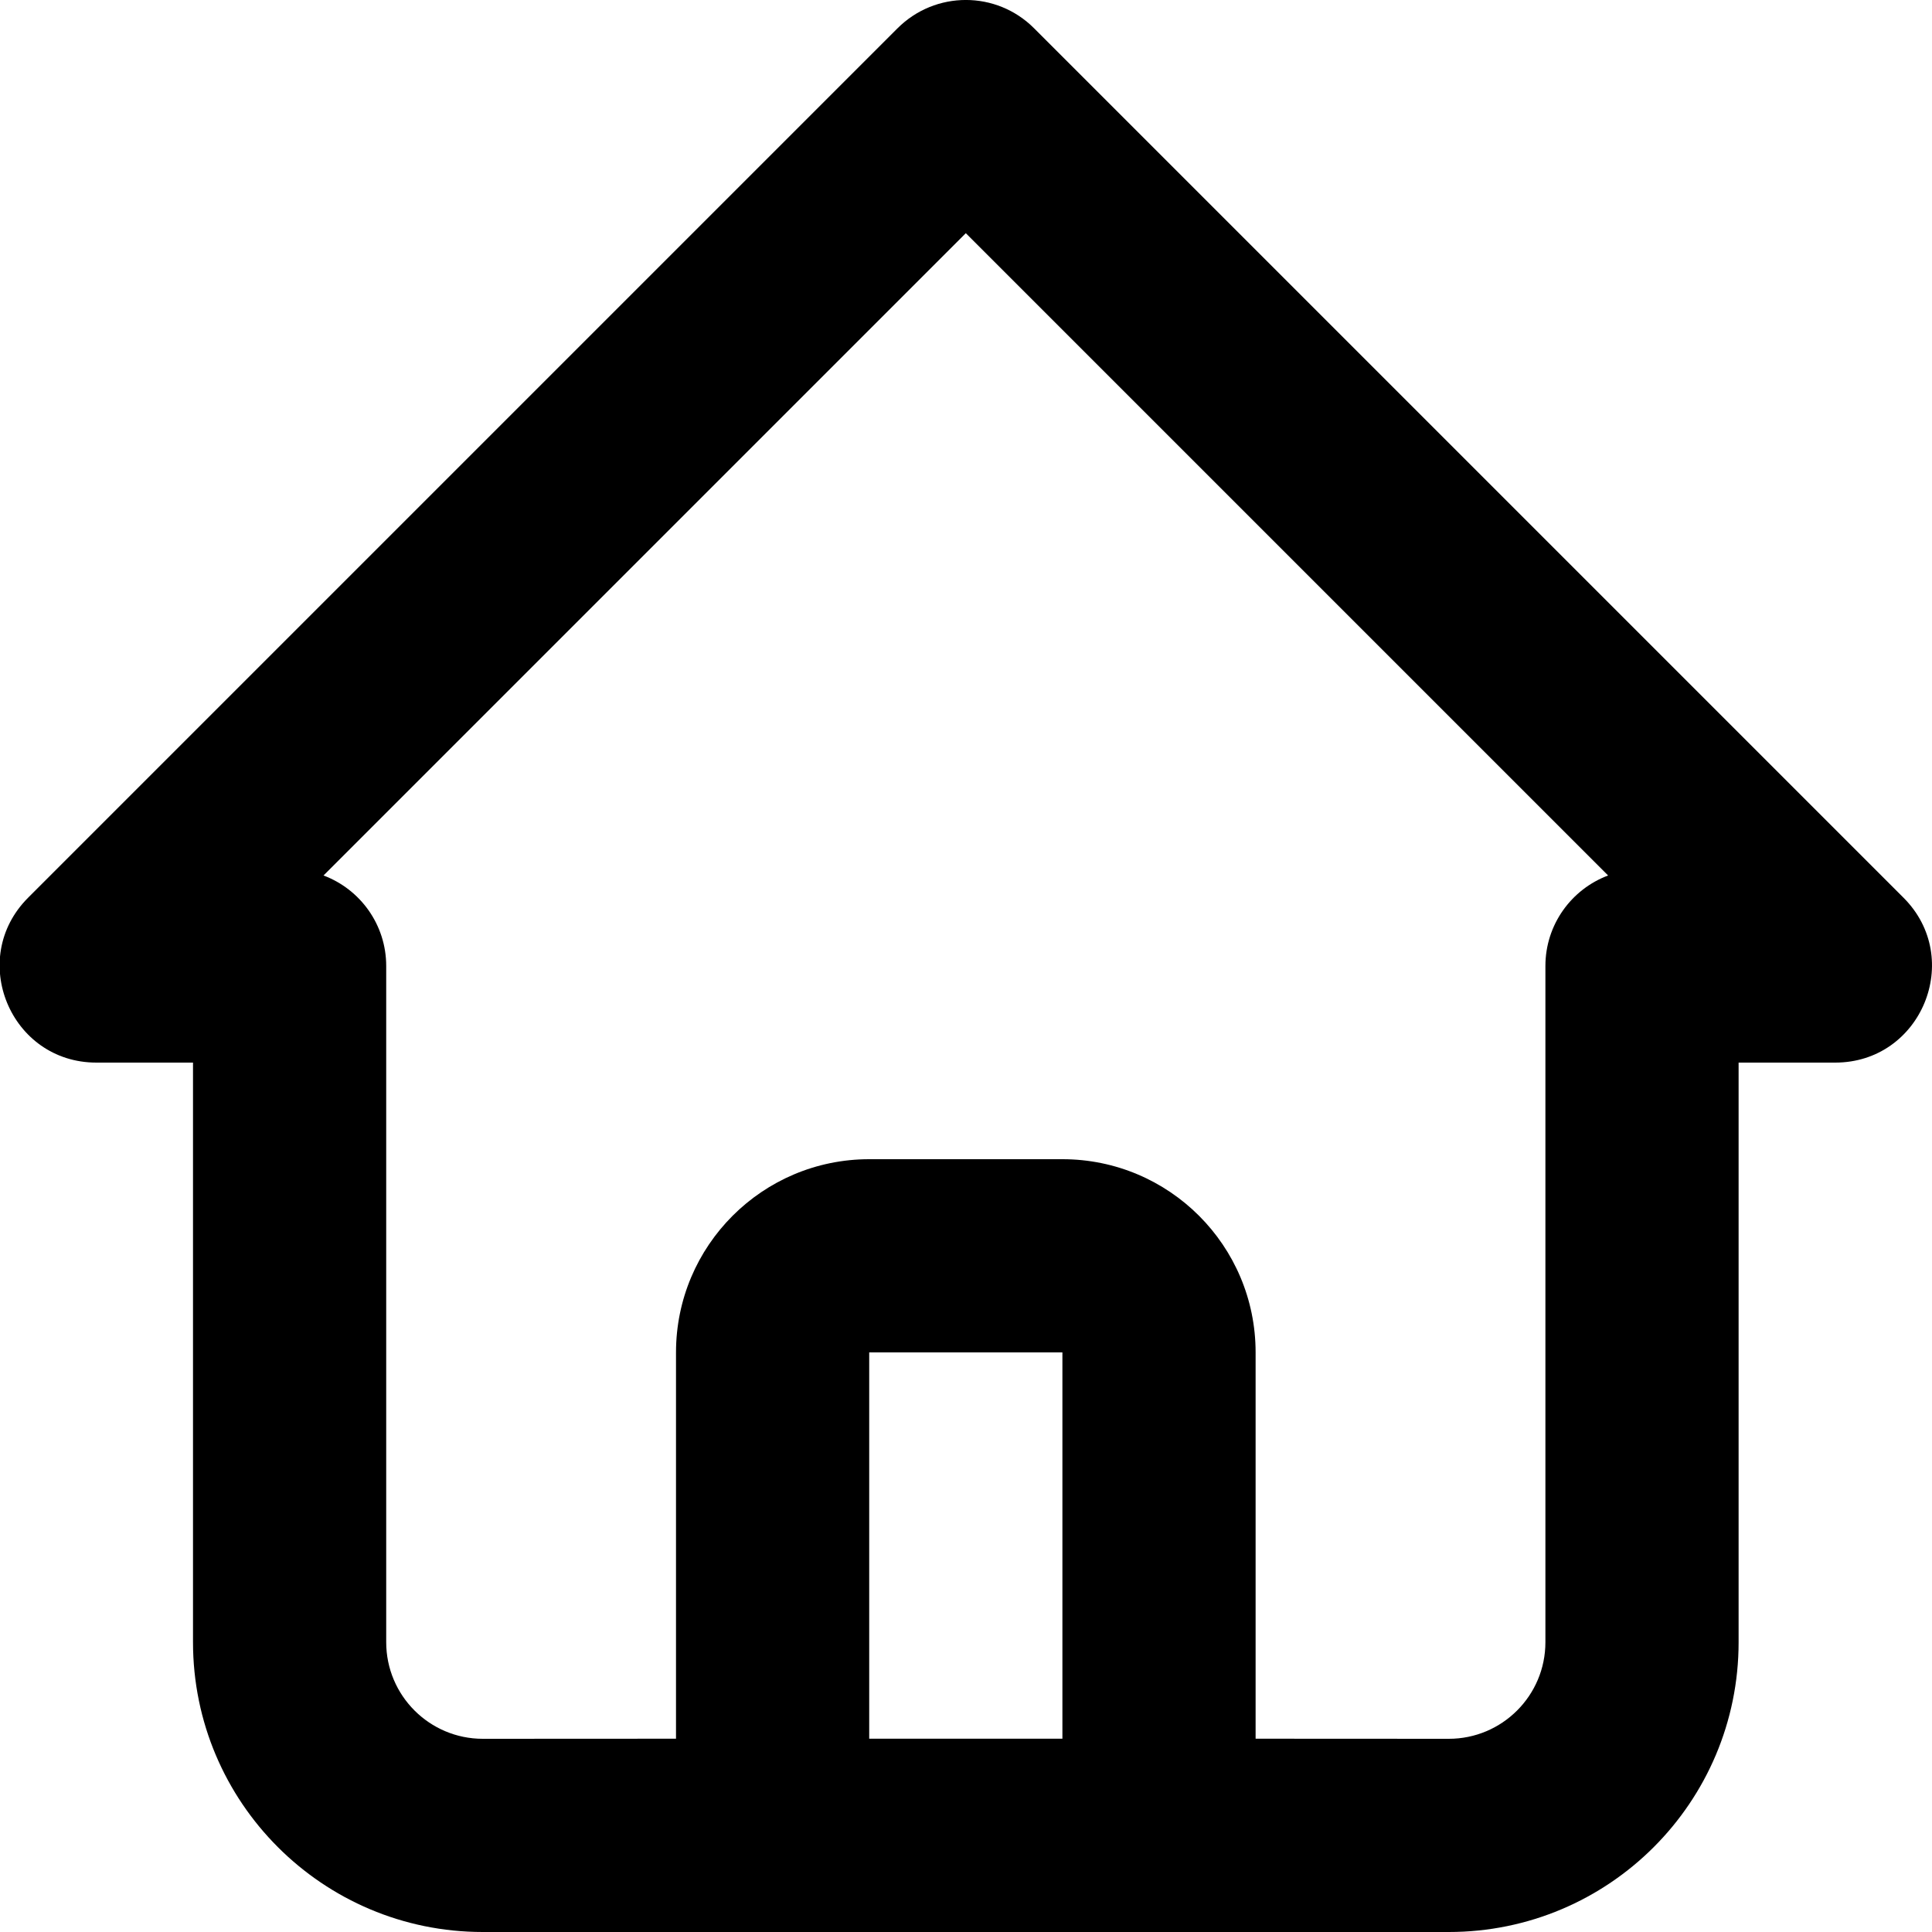 <svg xmlns="http://www.w3.org/2000/svg" width="20" height="20" viewBox="0 0 20 20" fill="none">
    <path fill-rule="evenodd" clip-rule="evenodd"
        d="M4.998 20C3.341 20 1.998 18.657 1.998 17V11H0.998C0.107 11 -0.339 9.923 0.291 9.293L9.291 0.293C9.682 -0.098 10.315 -0.098 10.705 0.293L19.705 9.293C20.335 9.923 19.889 11 18.998 11H17.998V17C17.998 18.657 16.655 20 14.998 20H4.998ZM9.998 2.414L3.349 9.063C3.728 9.205 3.998 9.571 3.998 10V17C3.998 17.552 4.446 18 4.998 18L6.998 17.999L6.998 14C6.998 12.895 7.894 12 8.998 12H10.998C12.103 12 12.998 12.895 12.998 14L12.998 17.999L14.998 18C15.55 18 15.998 17.552 15.998 17V10C15.998 9.571 16.268 9.205 16.647 9.063L9.998 2.414ZM10.998 14H8.998L8.998 17.999H10.998L10.998 14Z"
        fill="currentColor"></path>
</svg>